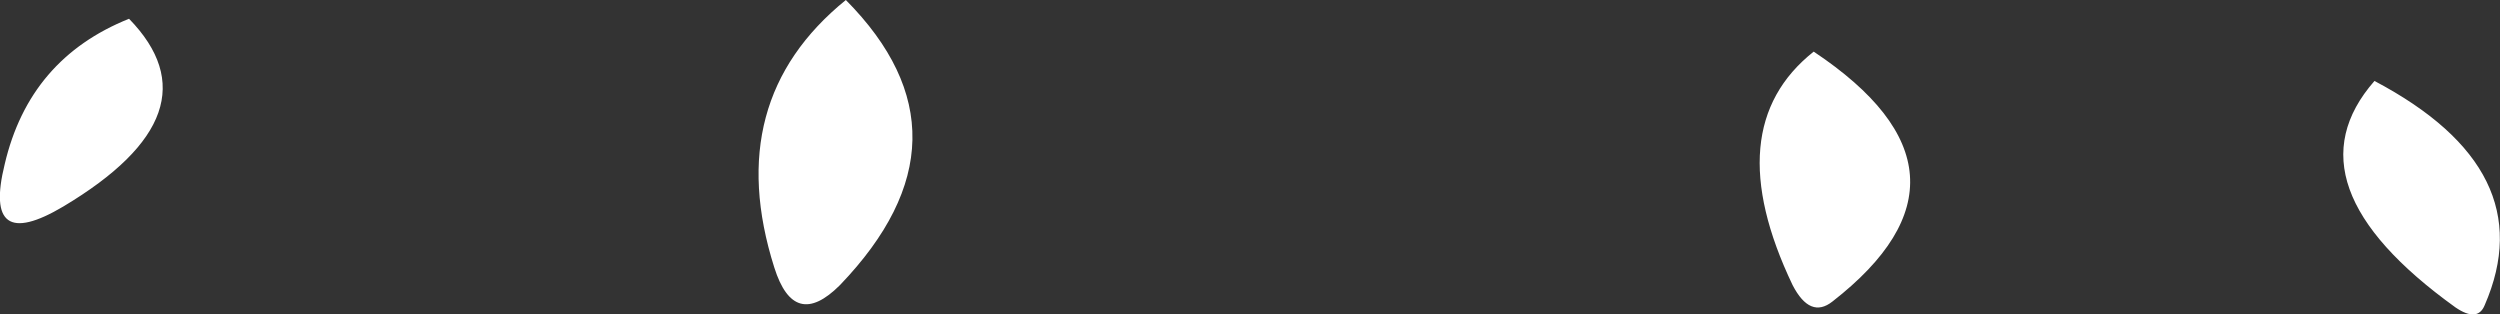 <?xml version="1.0" encoding="UTF-8" standalone="no"?>
<svg xmlns:xlink="http://www.w3.org/1999/xlink" height="13.4px" width="106.55px" xmlns="http://www.w3.org/2000/svg">
  <rect width="100%" height="100%" fill="#333333" stroke="none"/>
  <g transform="matrix(1.0, 0.0, 0.0, 1.0, 84.25, 19.3)">
    <path d="M16.95 -15.85 Q24.15 -12.05 21.65 -6.3 21.35 -5.55 20.4 -6.2 13.1 -11.45 16.95 -15.85 M-78.75 -18.5 Q-74.85 -14.5 -81.55 -10.5 -85.0 -8.45 -84.05 -12.3 -83.0 -16.8 -78.75 -18.5 M-48.2 -19.3 Q-42.4 -13.45 -48.45 -7.15 -50.4 -5.2 -51.25 -7.9 -53.5 -15.0 -48.2 -19.3 M-6.95 -17.1 Q0.85 -11.9 -6.15 -6.45 -7.1 -5.7 -7.85 -7.15 -11.05 -13.85 -6.95 -17.1" fill="#ffffff" fill-rule="evenodd" stroke="none"/>
  </g>
</svg>
